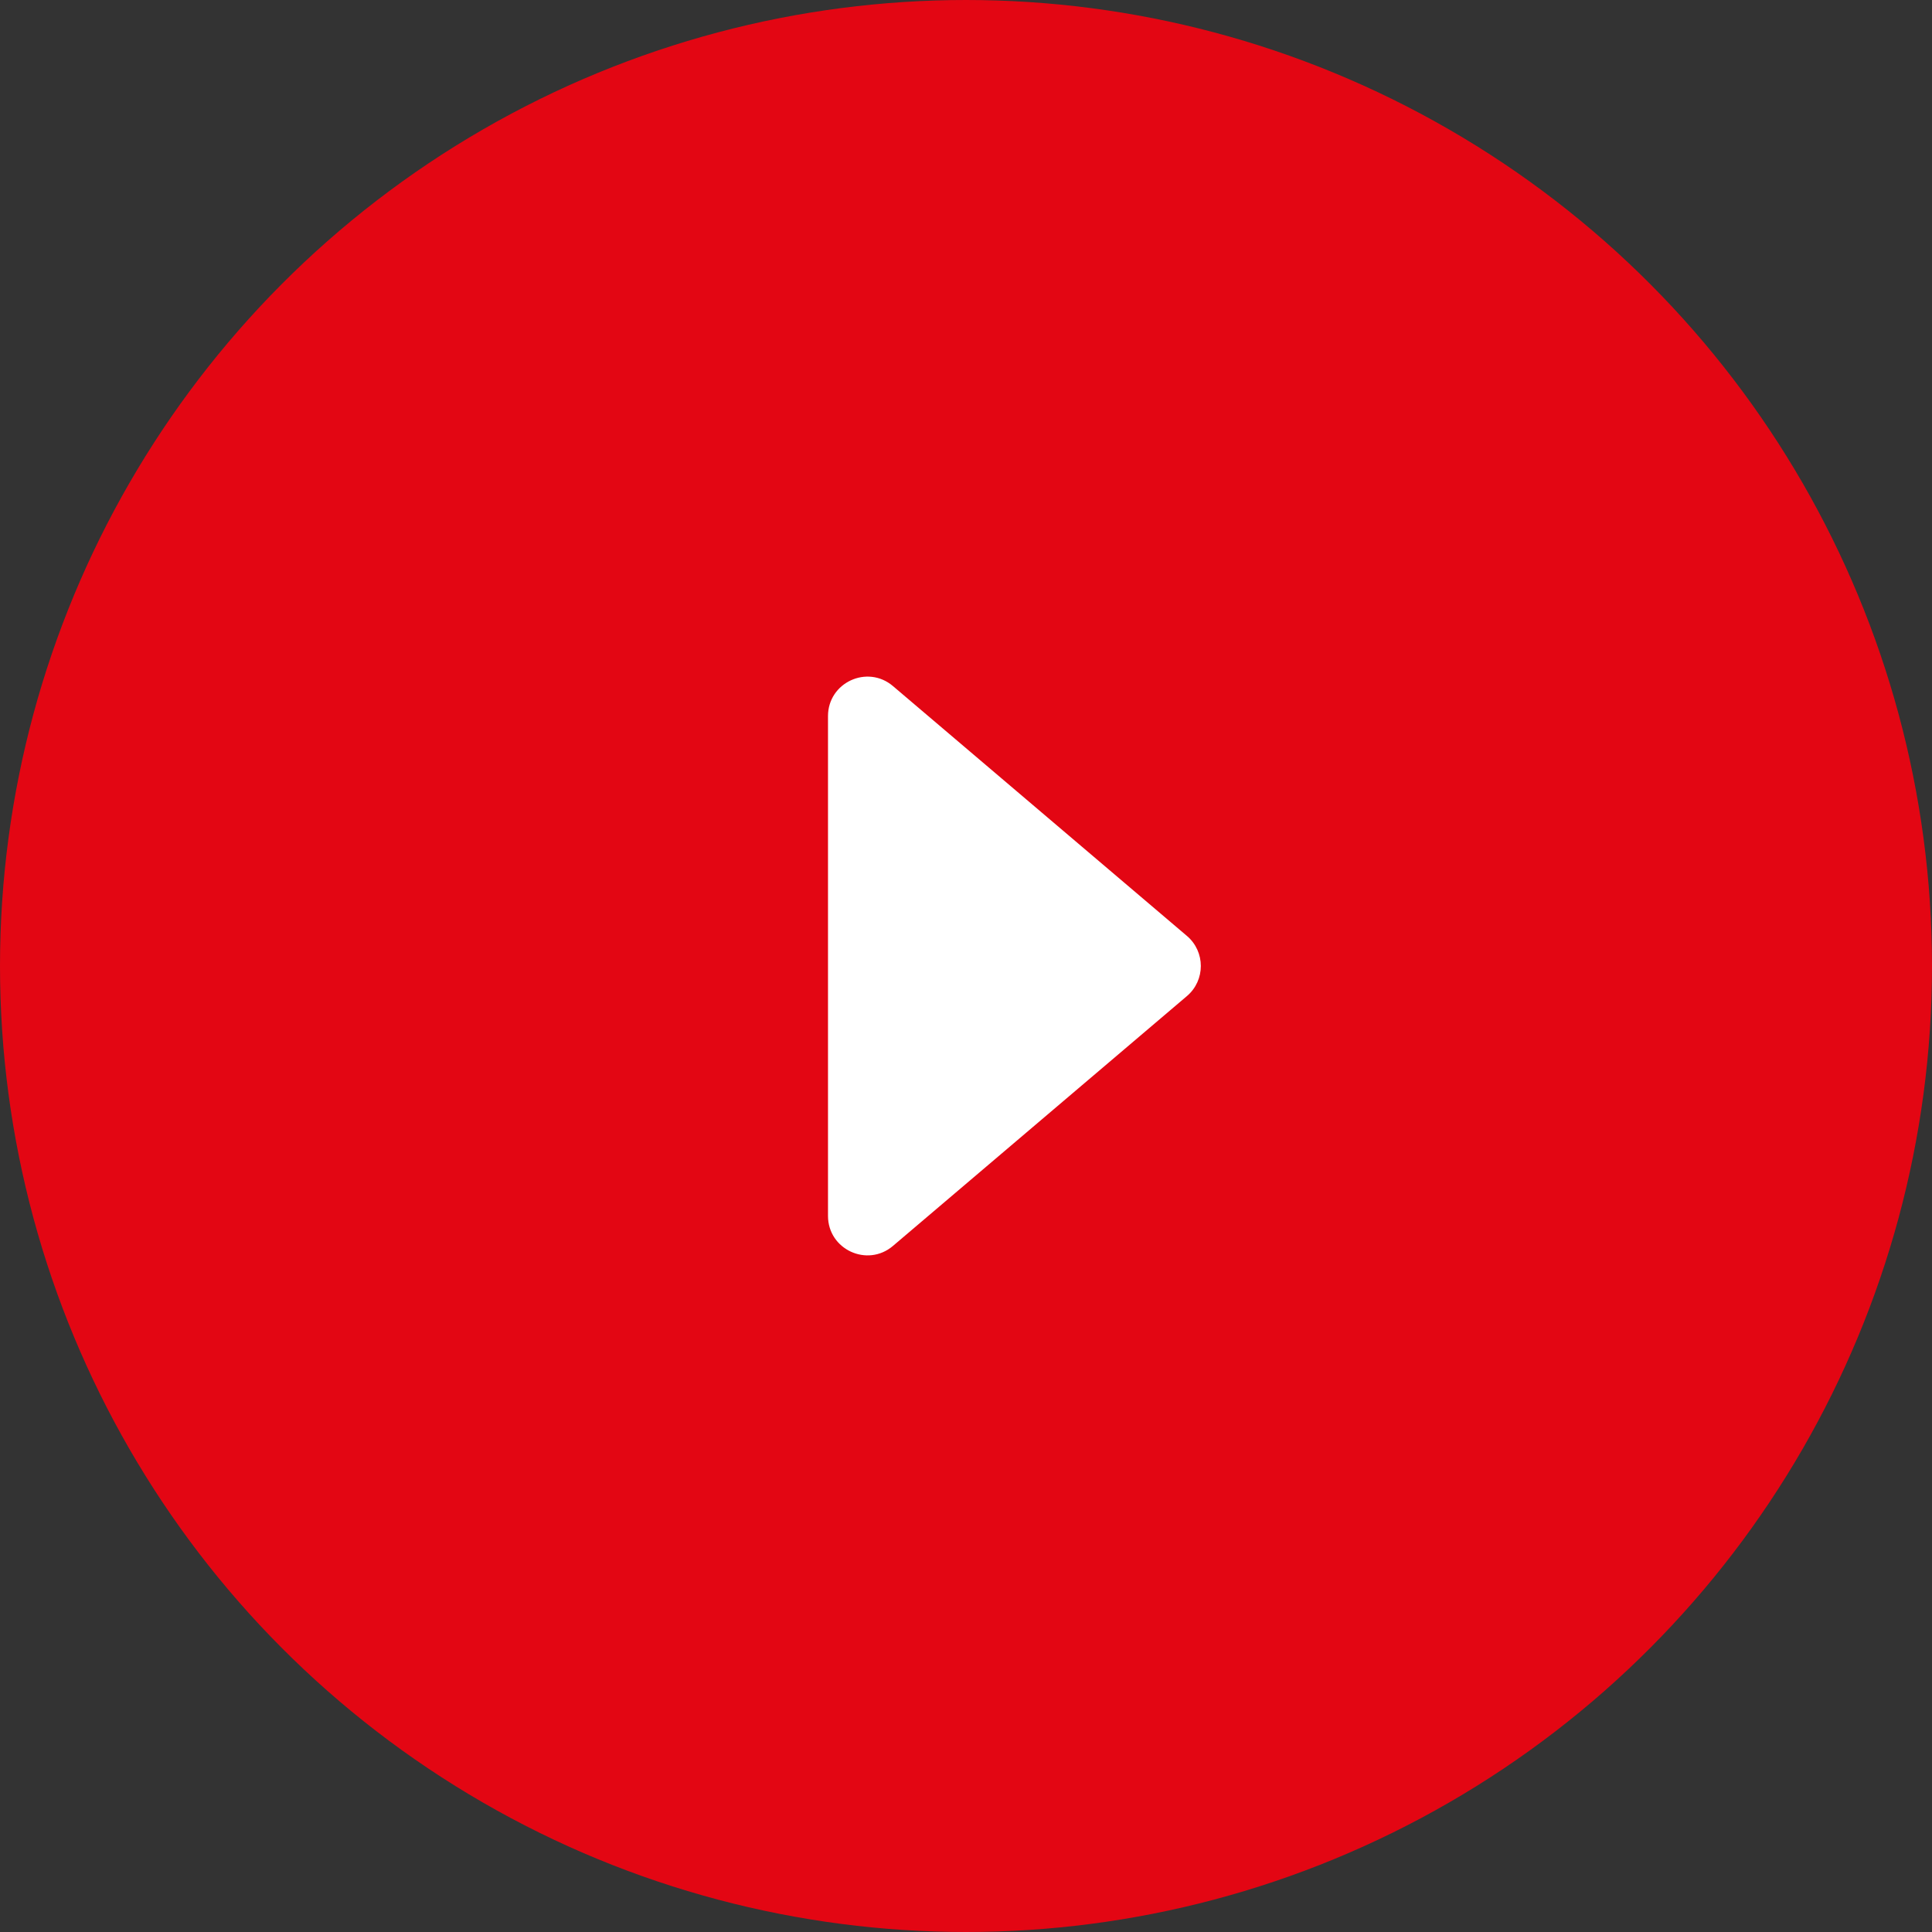 <svg width="49" height="49" viewBox="0 0 49 49" fill="none" xmlns="http://www.w3.org/2000/svg">
<rect x="0" y="0" width="49" height="49" fill="#333333" stroke="none"/>
<circle cx="24.5" cy="24.5" r="23.5" fill="#E30613" stroke="#E30613" stroke-width="2"/>
<path d="M30.104 23.738C30.573 24.137 30.573 24.863 30.104 25.262L22.648 31.599C21.998 32.152 21 31.69 21 30.838L21 18.162C21 17.31 21.998 16.848 22.648 17.401L30.104 23.738Z" fill="white"/>
</svg>
